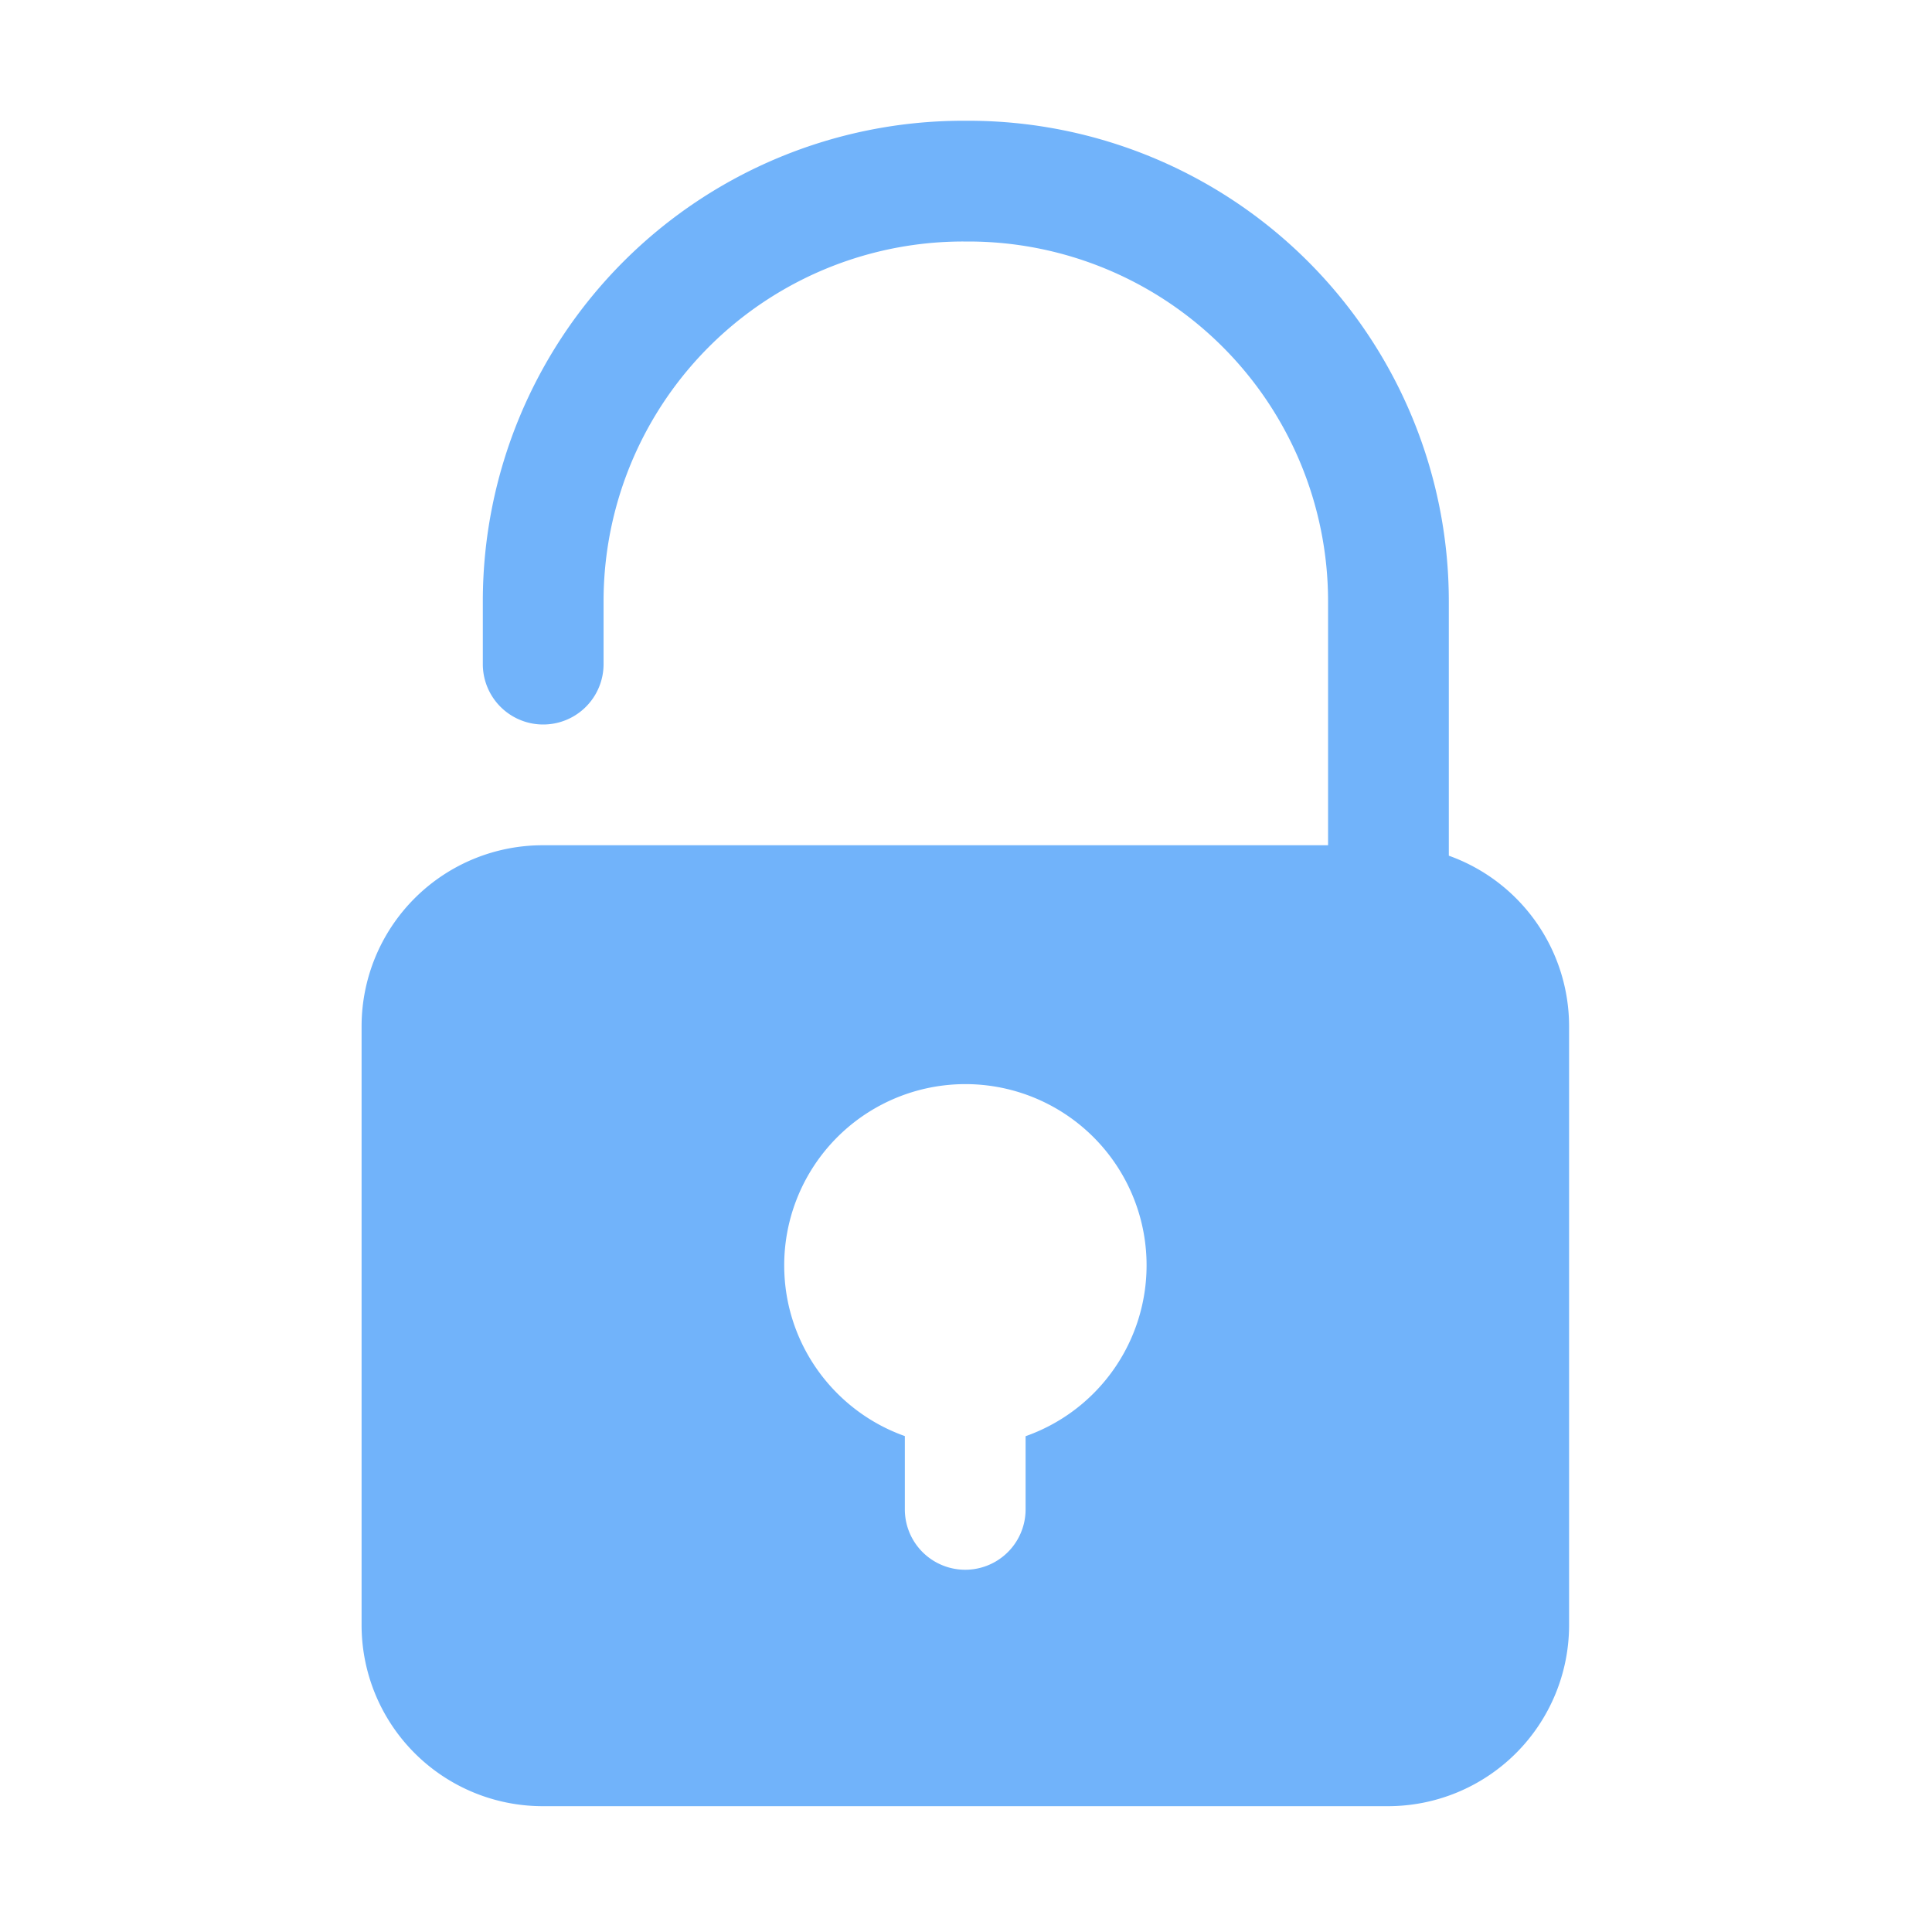 <svg viewBox="0 0 32 32" xml:space="preserve" xmlns="http://www.w3.org/2000/svg" fill-rule="evenodd" clip-rule="evenodd" stroke-linejoin="round" stroke-miterlimit="2"><path d="M21.997 14H8.989a3 3 0 0 0-3 3v9.916a3 3 0 0 0 3 3h14a3 3 0 0 0 3-3V17a3.002 3.002 0 0 0-1.992-2.827V9.959A7.96 7.96 0 0 0 16.038 2h-.082a7.959 7.959 0 0 0-7.959 7.959V11a1 1 0 0 0 2 0V9.959A5.958 5.958 0 0 1 15.956 4h.082a5.96 5.96 0 0 1 5.959 5.959V14Zm-7.01 9.786V25a1 1 0 0 0 2 0v-1.212a3.001 3.001 0 1 0-3.998-2.83c0 1.304.835 2.416 1.998 2.828Z" fill="#71b3fa" class="fill-000000"></path></svg>